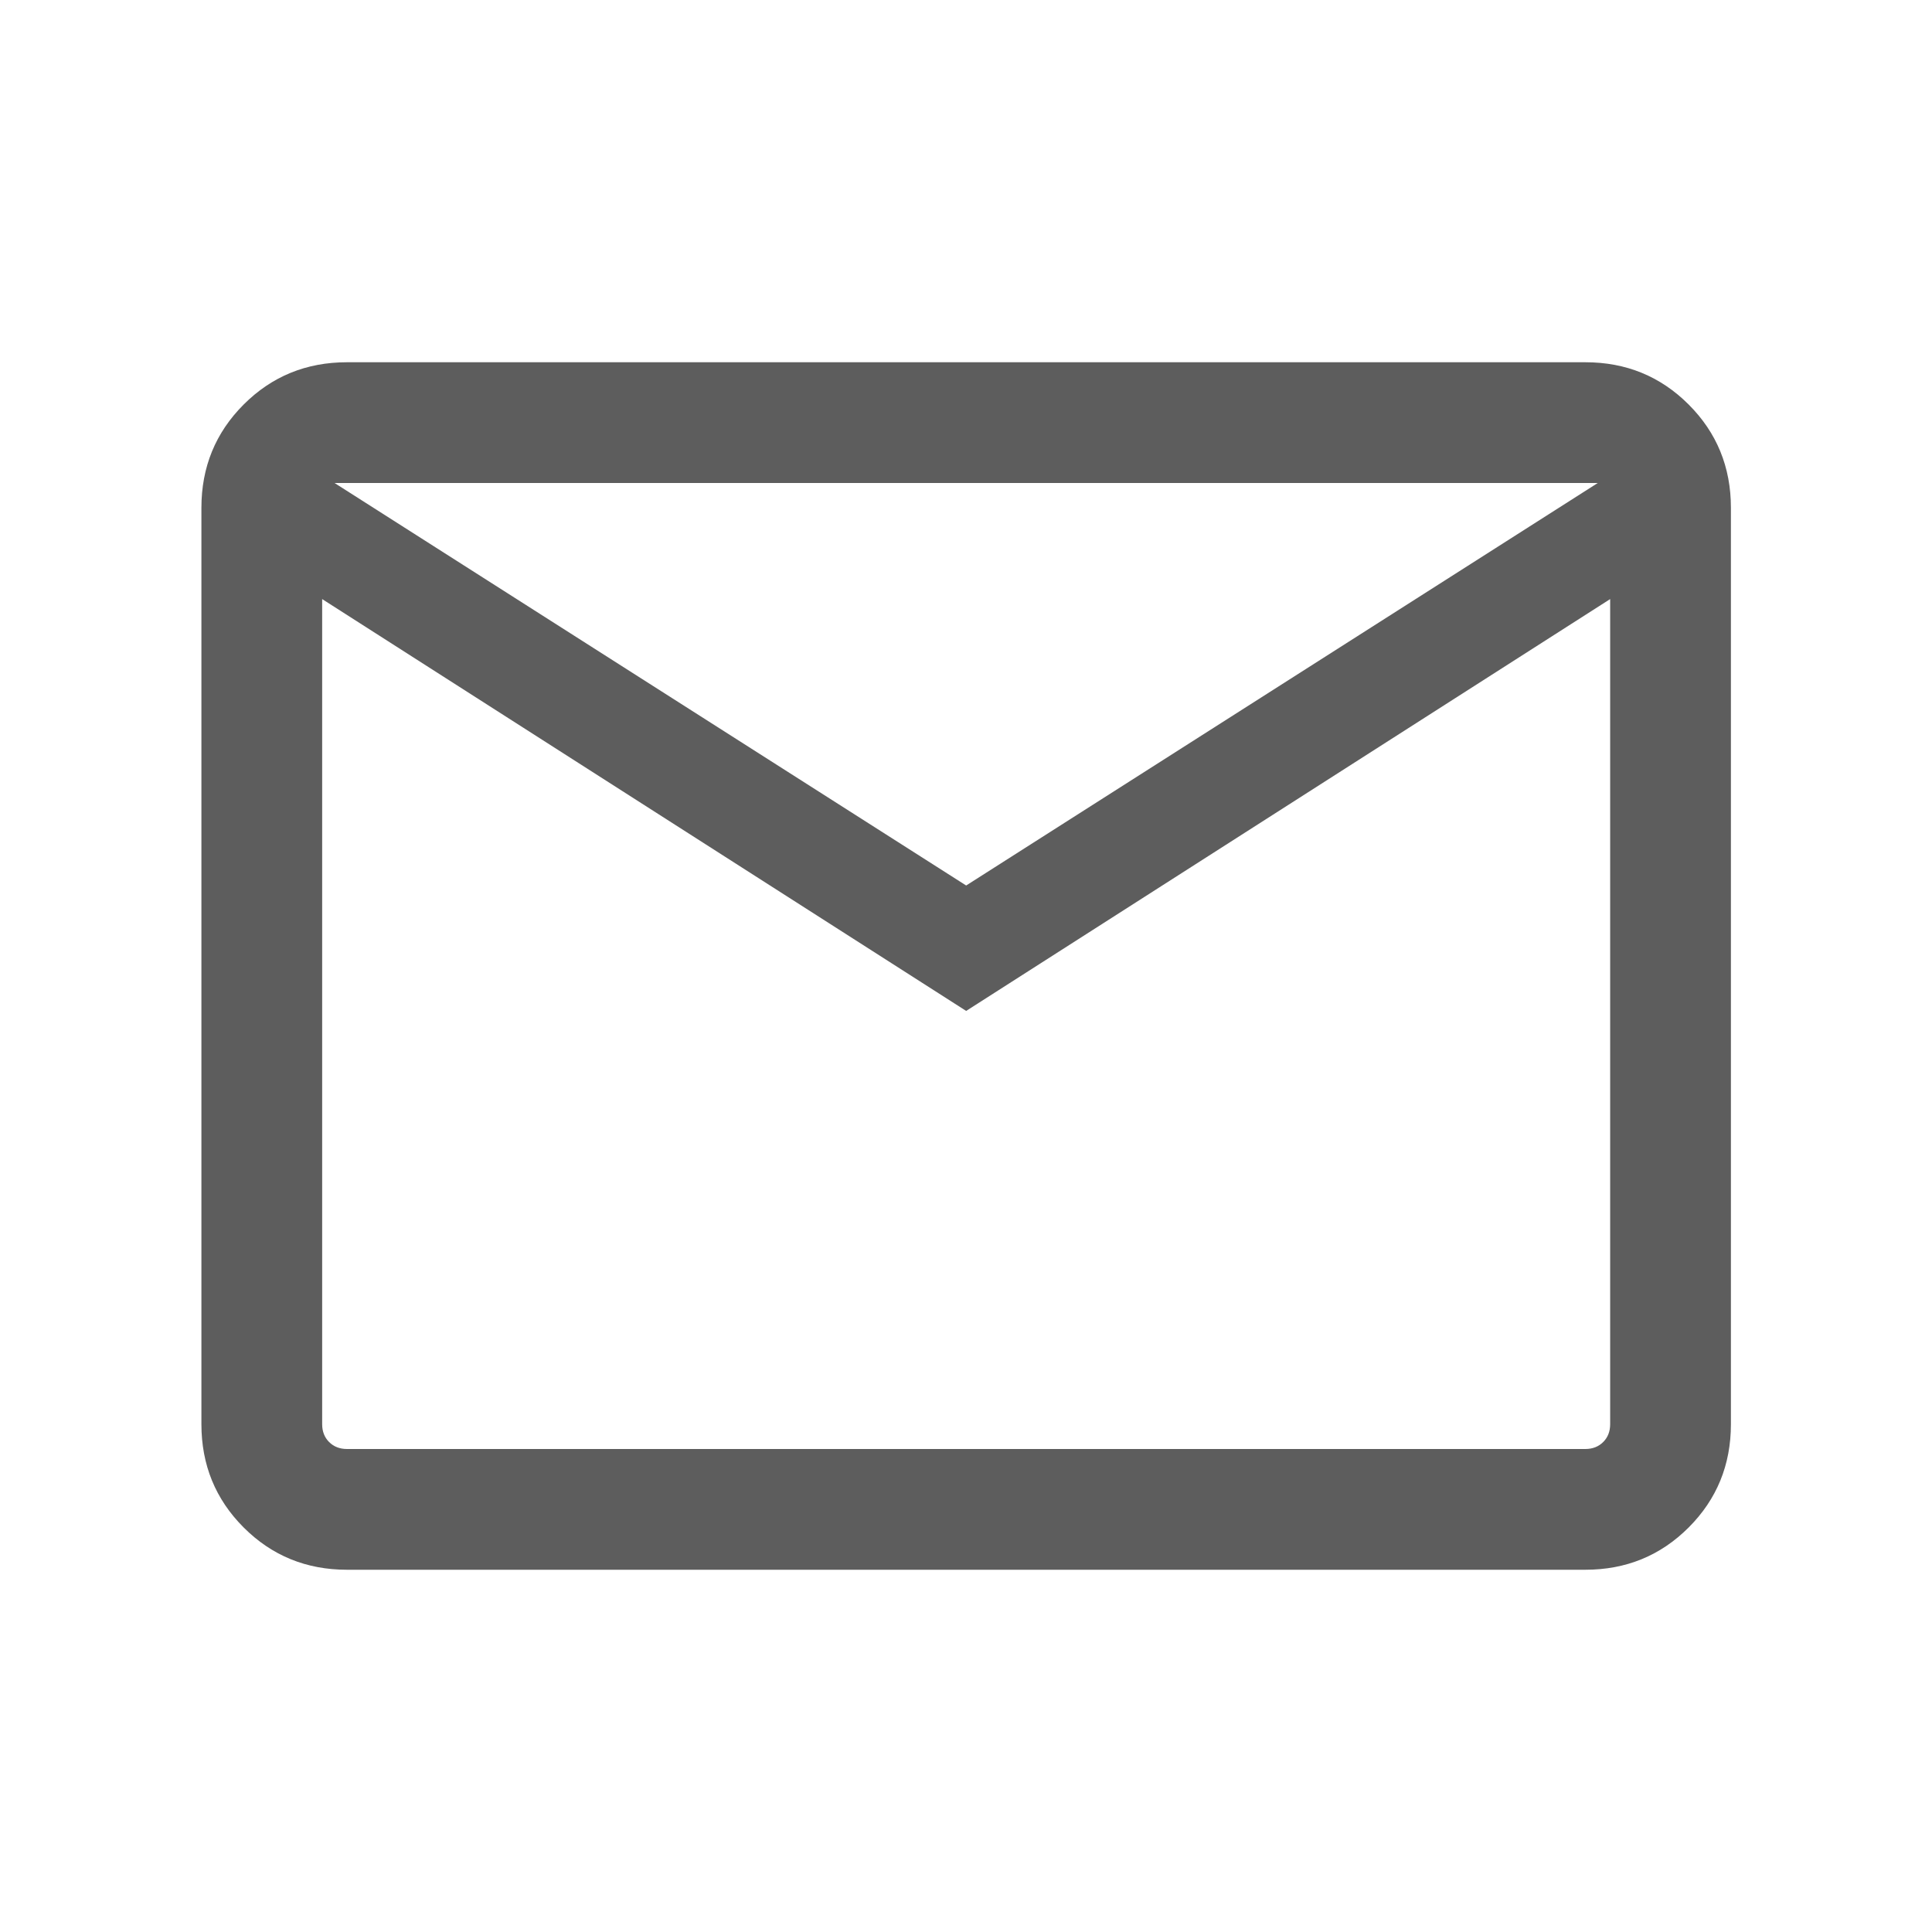 <svg width="24" height="24" viewBox="0 0 24 24" fill="none" xmlns="http://www.w3.org/2000/svg">
<mask id="mask0_641_15581" style="mask-type:alpha" maskUnits="userSpaceOnUse" x="0" y="0" width="24" height="24">
<rect width="24" height="24" fill="#D9D9D9"/>
</mask>
<g mask="url(#mask0_641_15581)">
<path d="M4.31 19.5C3.805 19.5 3.377 19.325 3.027 18.975C2.677 18.625 2.502 18.197 2.502 17.692V6.308C2.502 5.803 2.677 5.375 3.027 5.025C3.377 4.675 3.805 4.5 4.31 4.5H19.694C20.199 4.5 20.627 4.675 20.977 5.025C21.327 5.375 21.502 5.803 21.502 6.308V17.692C21.502 18.197 21.327 18.625 20.977 18.975C20.627 19.325 20.199 19.5 19.694 19.5H4.31ZM12.002 12.558L4.002 7.442V17.692C4.002 17.782 4.031 17.856 4.088 17.913C4.146 17.971 4.22 18 4.31 18H19.694C19.784 18 19.858 17.971 19.916 17.913C19.973 17.856 20.002 17.782 20.002 17.692V7.442L12.002 12.558ZM12.002 11L19.848 6H4.156L12.002 11ZM4.002 7.442V6V17.692C4.002 17.782 4.031 17.856 4.088 17.913C4.146 17.971 4.22 18 4.31 18H4.002V7.442Z" fill="#5D5D5D"/>
</g>
</svg>
